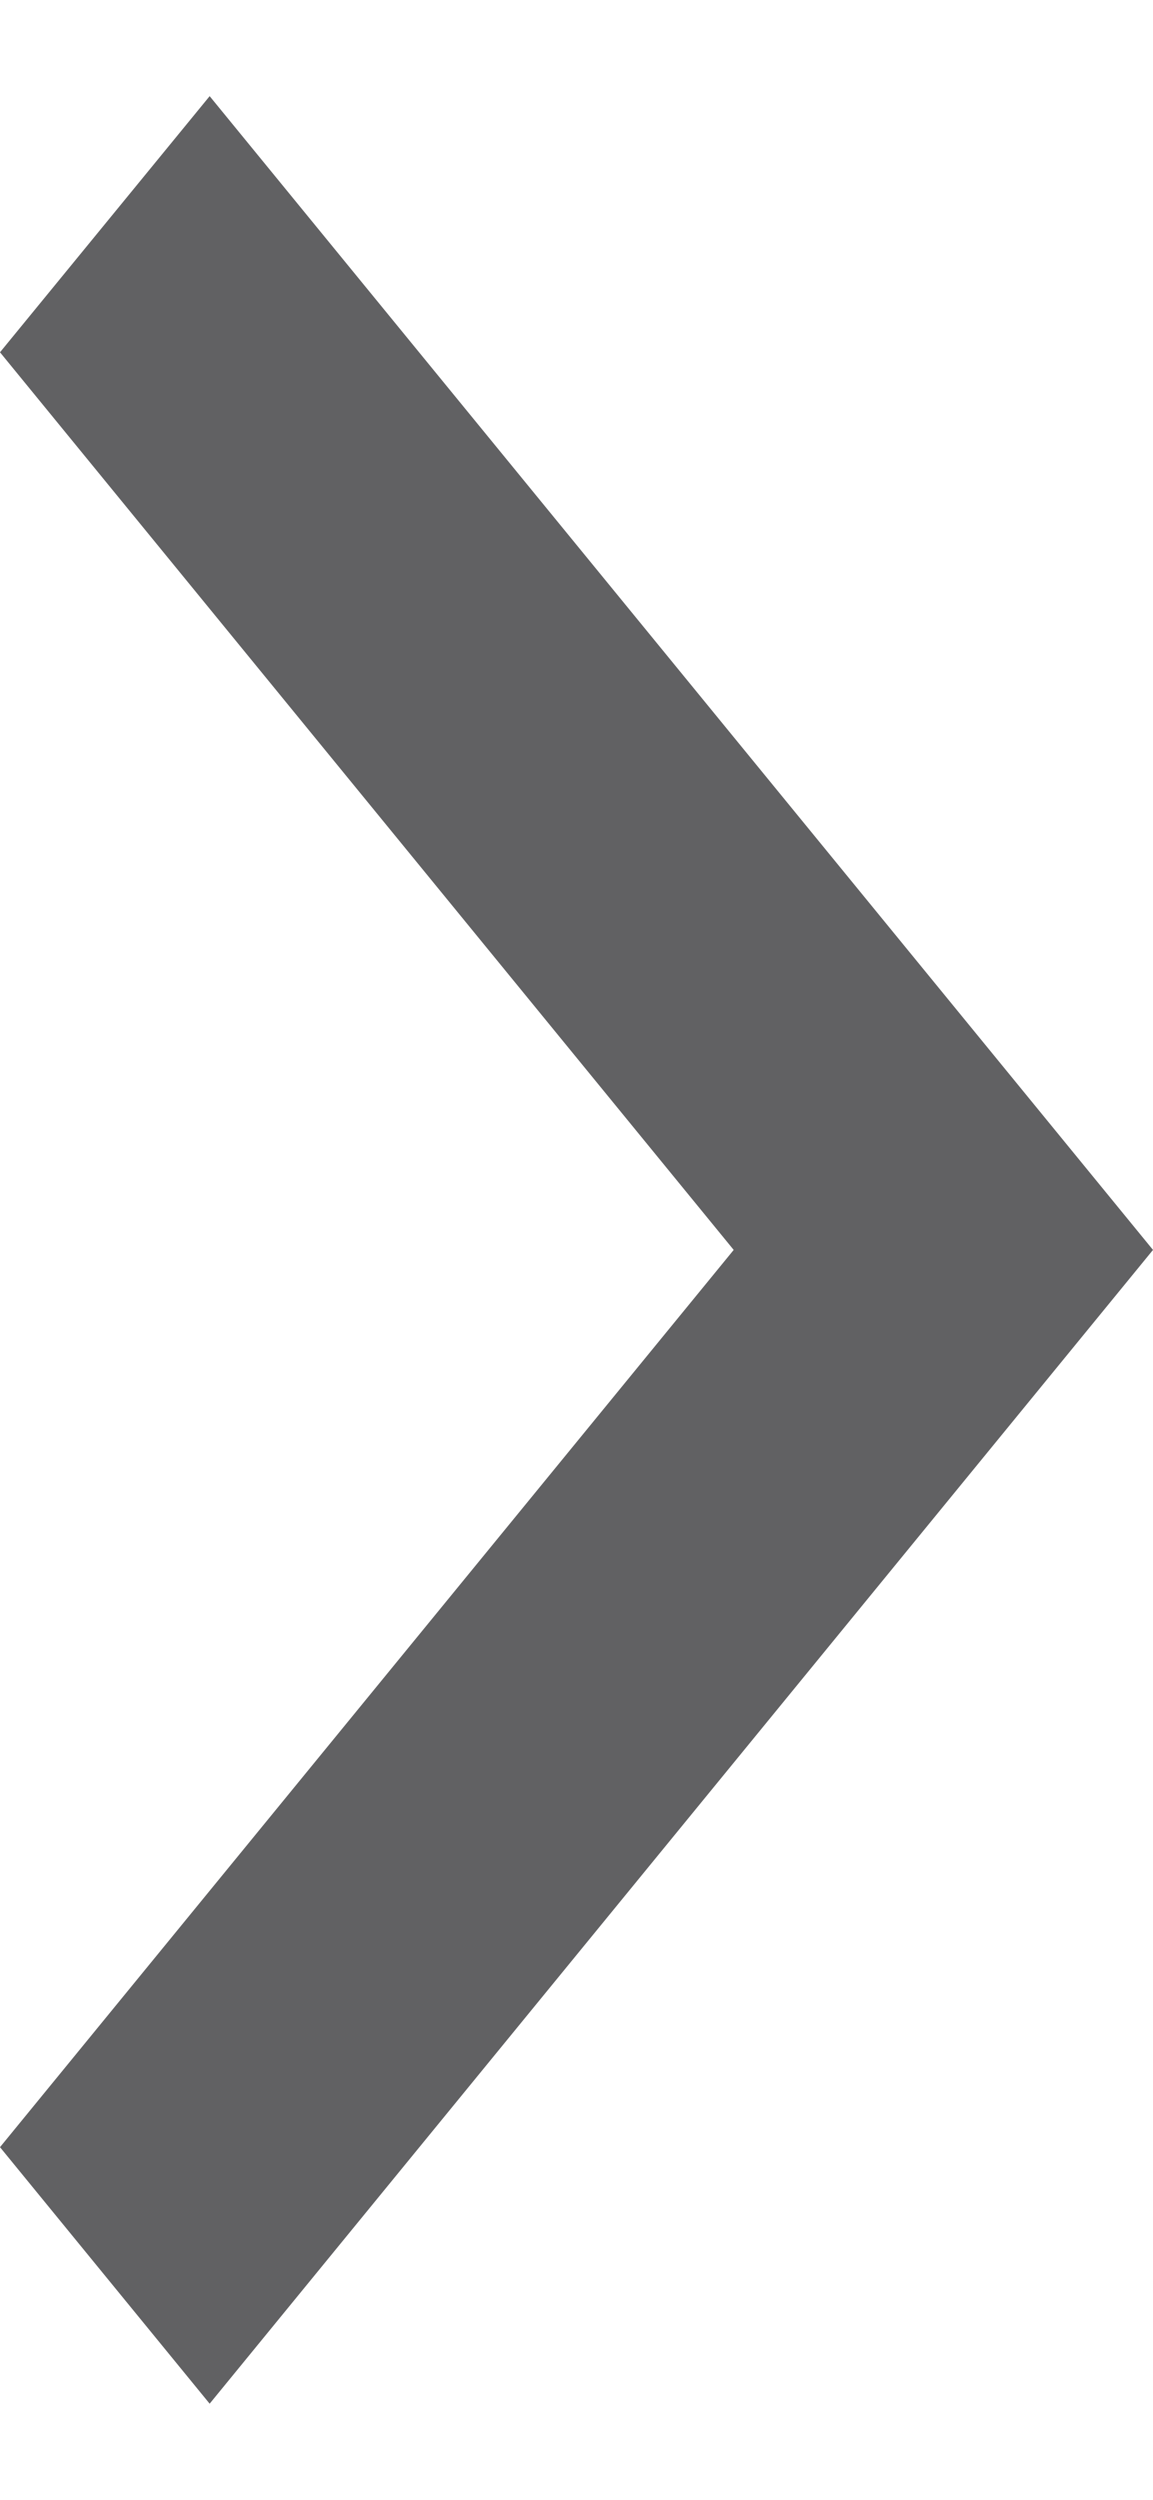 <svg width="6" height="13" viewBox="0 0 6 13" fill="none" xmlns="http://www.w3.org/2000/svg">
<path d="M3.818 6.5L0 1.832L1.091 0.5L6 6.5L1.091 12.5L0 11.166L3.818 6.5Z" fill="#1E1F21" fill-opacity="0.7"/>
</svg>
